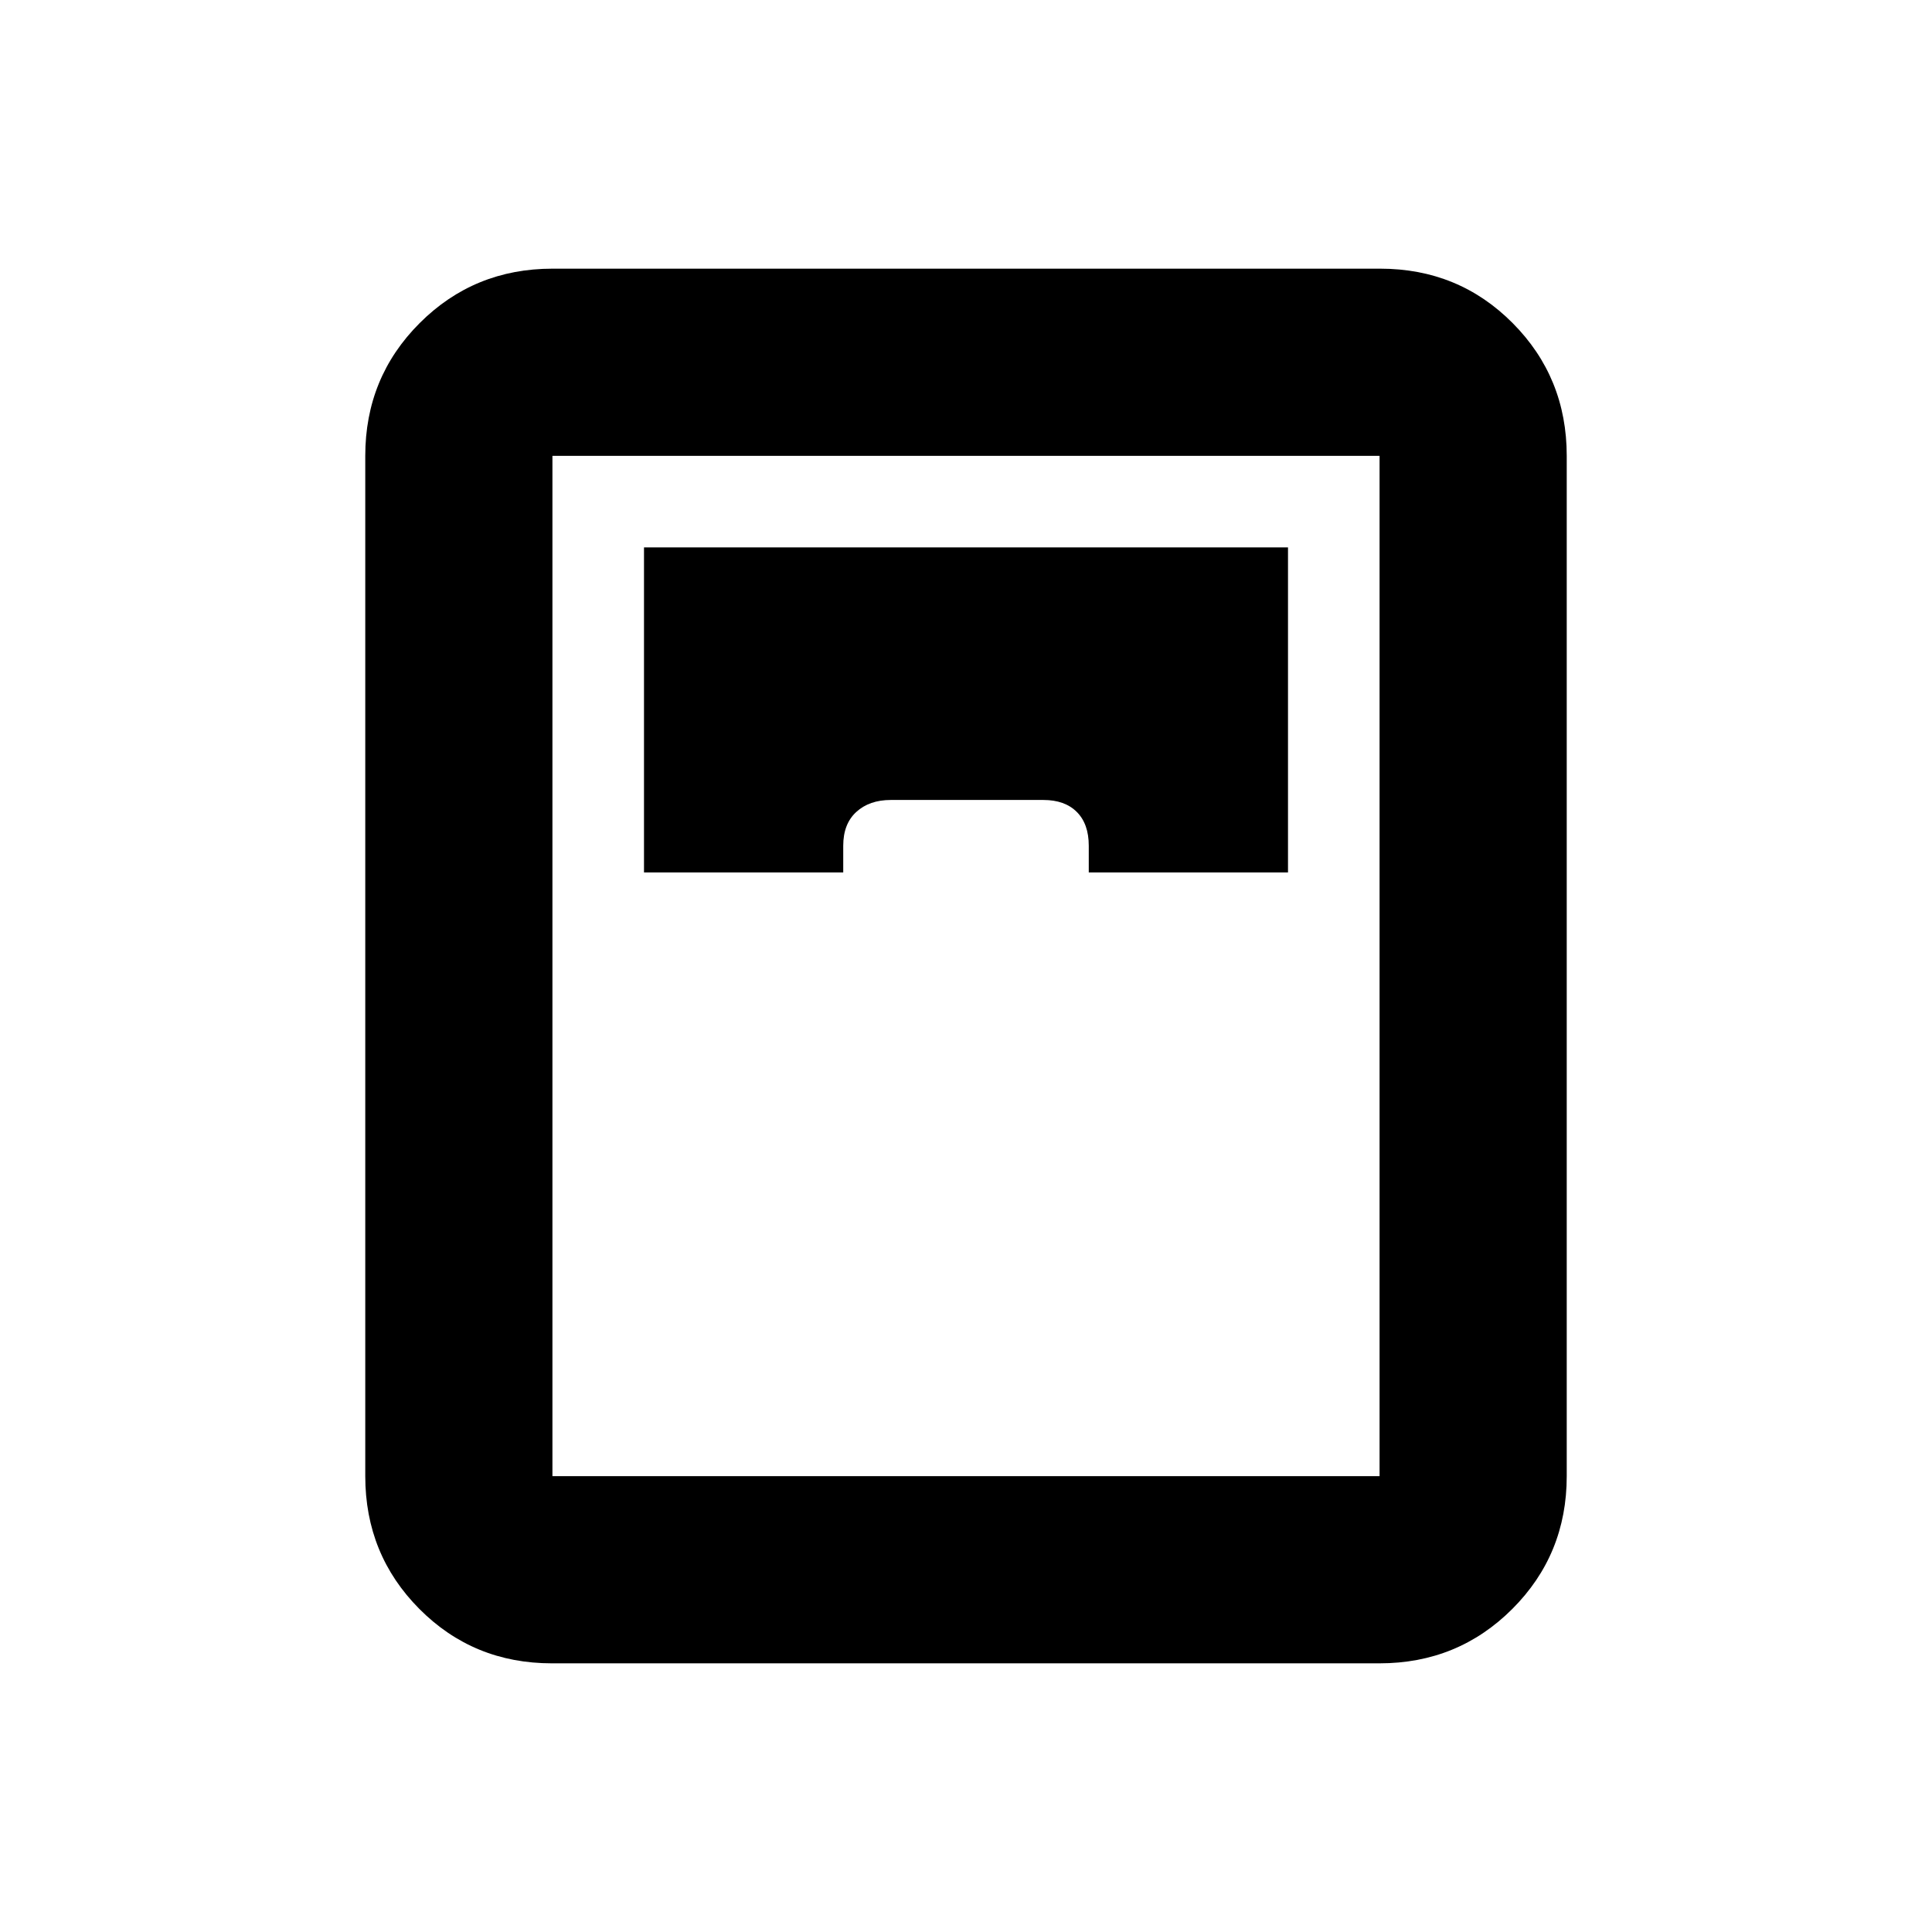 <svg xmlns="http://www.w3.org/2000/svg" height="20" viewBox="0 -960 960 960" width="20"><path d="M274.22-133.5q-38.96 0-65.84-27.03-26.88-27.03-26.88-65.97v-507q0-38.94 27.04-65.97t66-27.03h411.24q38.96 0 65.84 27.03 26.88 27.03 26.88 65.97v507q0 38.94-27.04 65.97t-66 27.03H274.22Zm45.78-393h99v-13.28q0-10.83 6.49-16.77 6.5-5.95 17.16-5.95h75.8q10.66 0 16.6 5.95 5.95 5.94 5.95 16.77v13.28h99V-688H320v161.5Zm-45.5 300h411v-507h-411v507Z"/></svg>